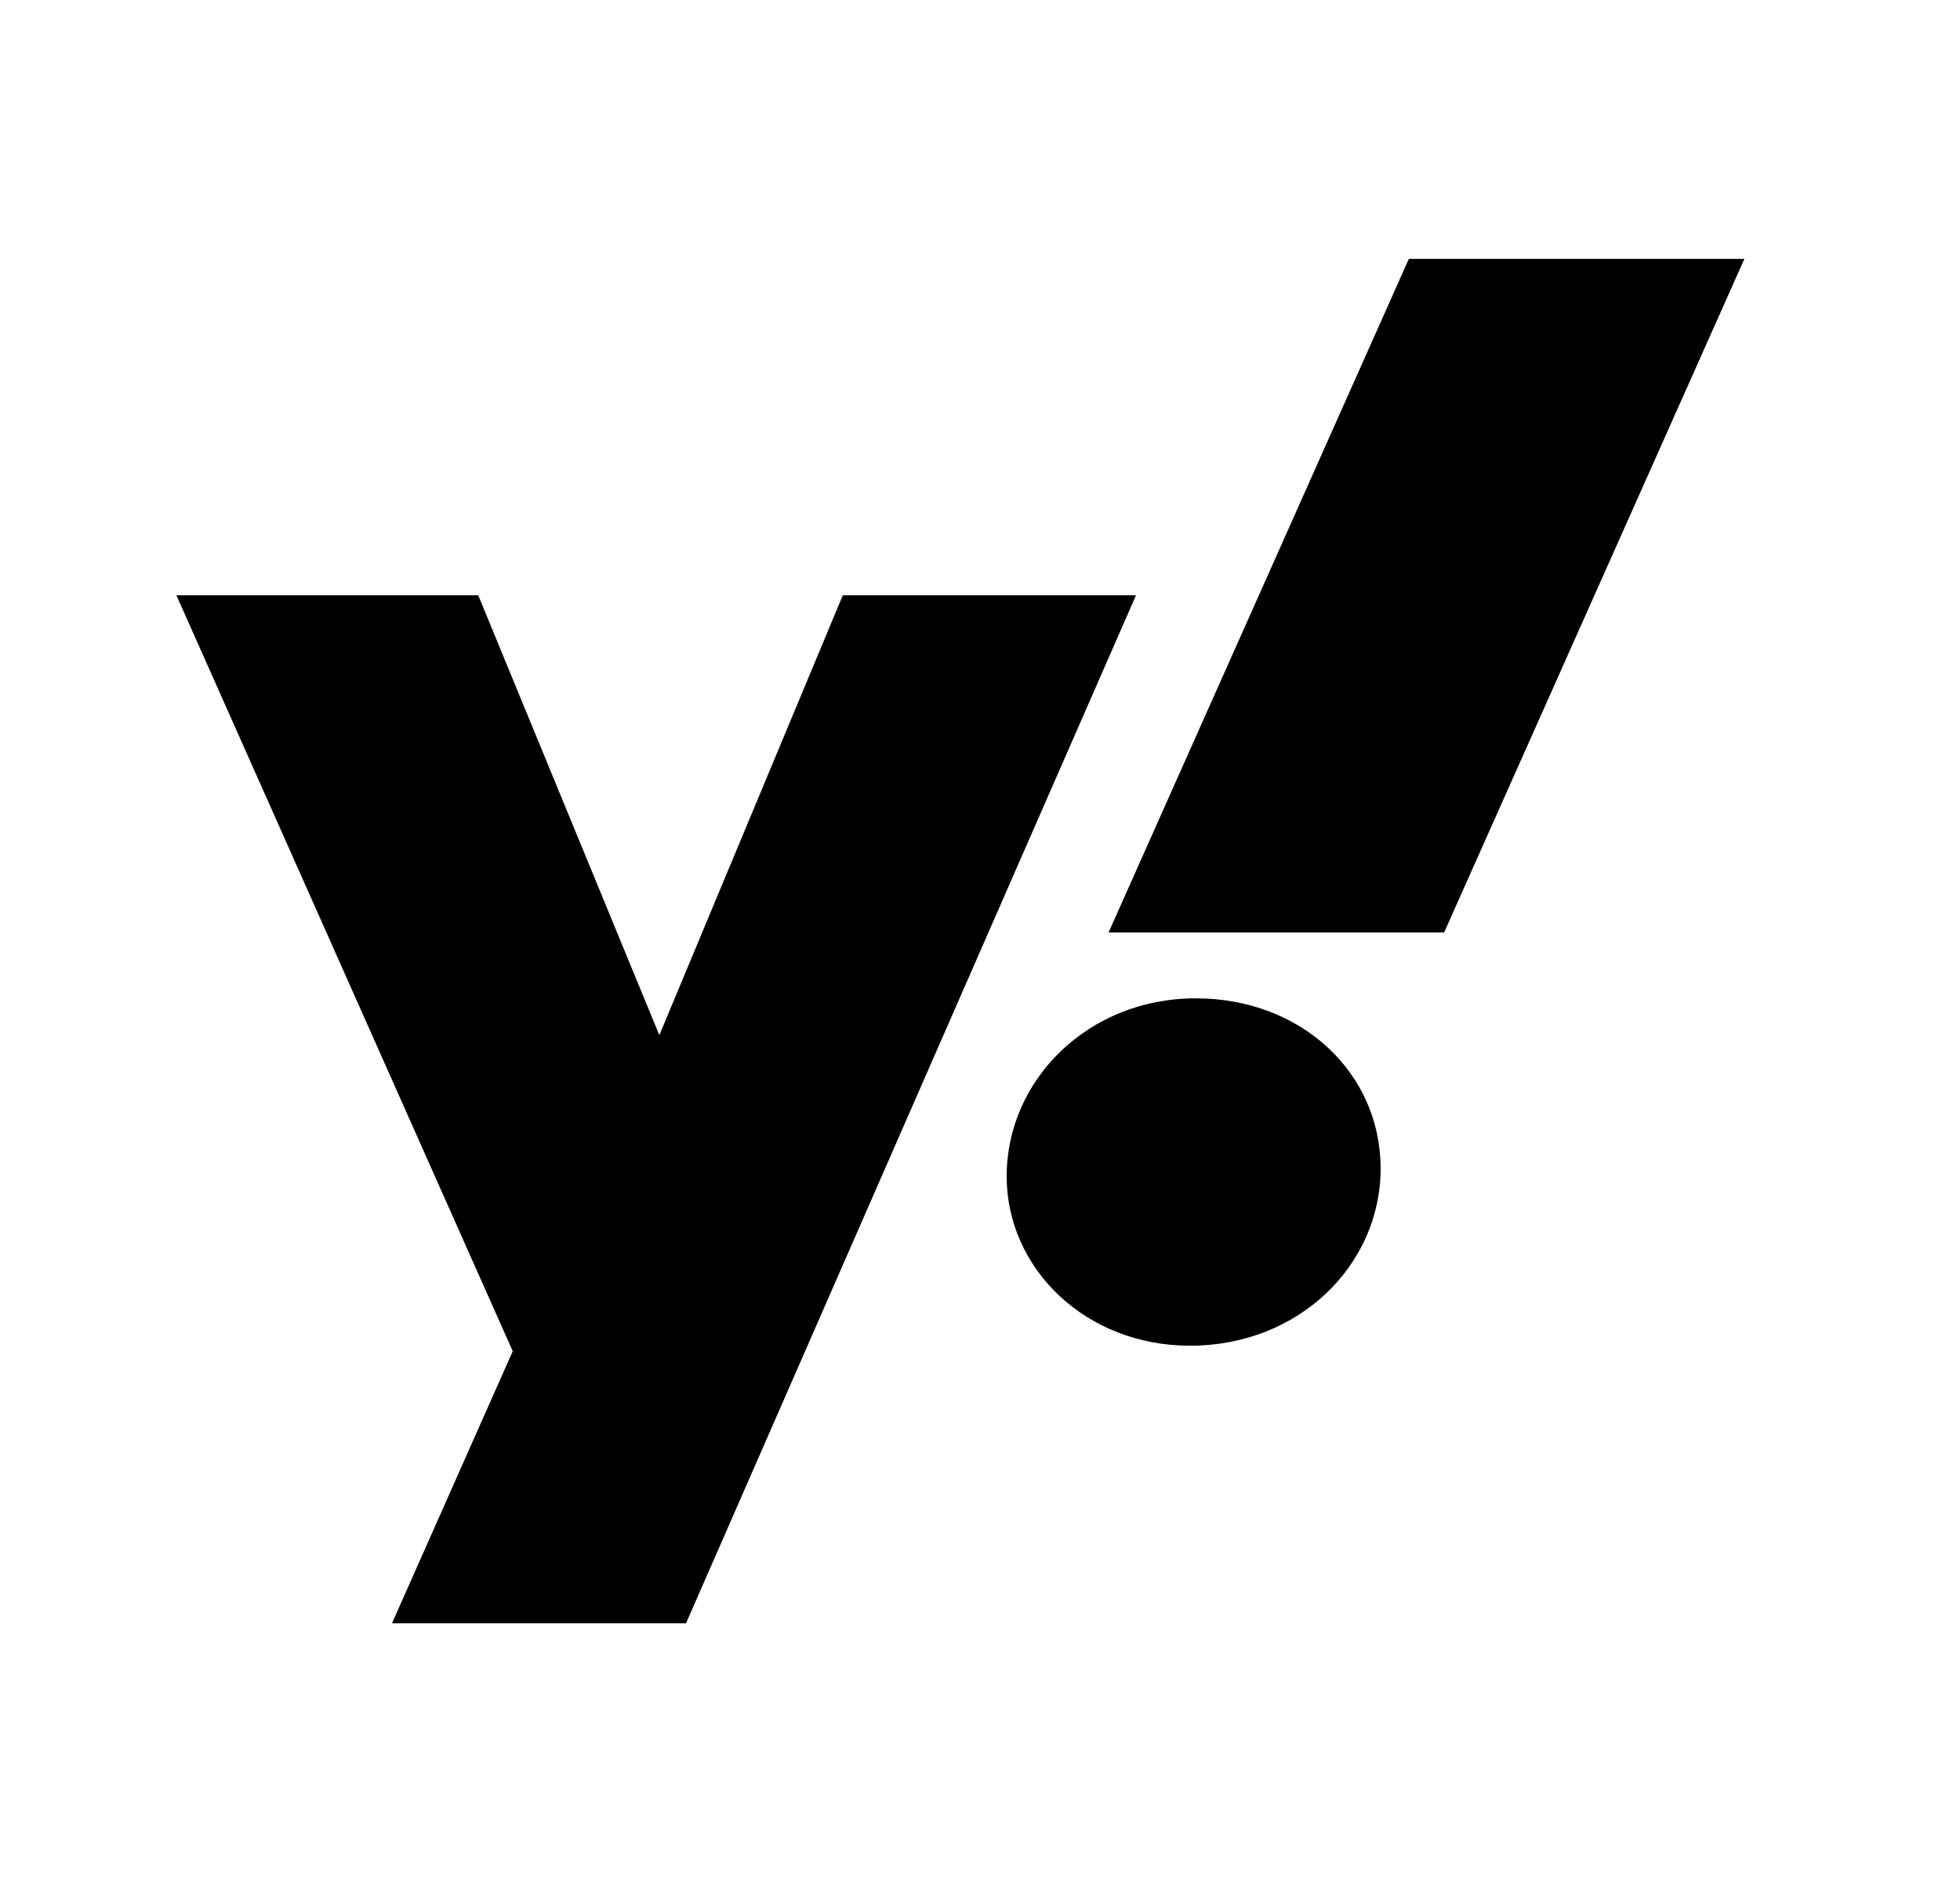 <svg viewBox="0 0 25 24" xmlns="http://www.w3.org/2000/svg"><path d="M10.75 7.591L8.41 13.201L6.1 7.591H2.25L6.54 17.231L5 20.701H8.75L14.49 7.591H10.75ZM15.25 12.731C13.88 12.731 12.84 13.771 12.84 15.001C12.84 16.171 13.84 17.161 15.18 17.161C16.57 17.161 17.61 16.131 17.61 14.901C17.61 13.691 16.61 12.731 15.25 12.731ZM17.97 3.301L14.14 11.891H18.42L22.25 3.301H17.97Z"/></svg>